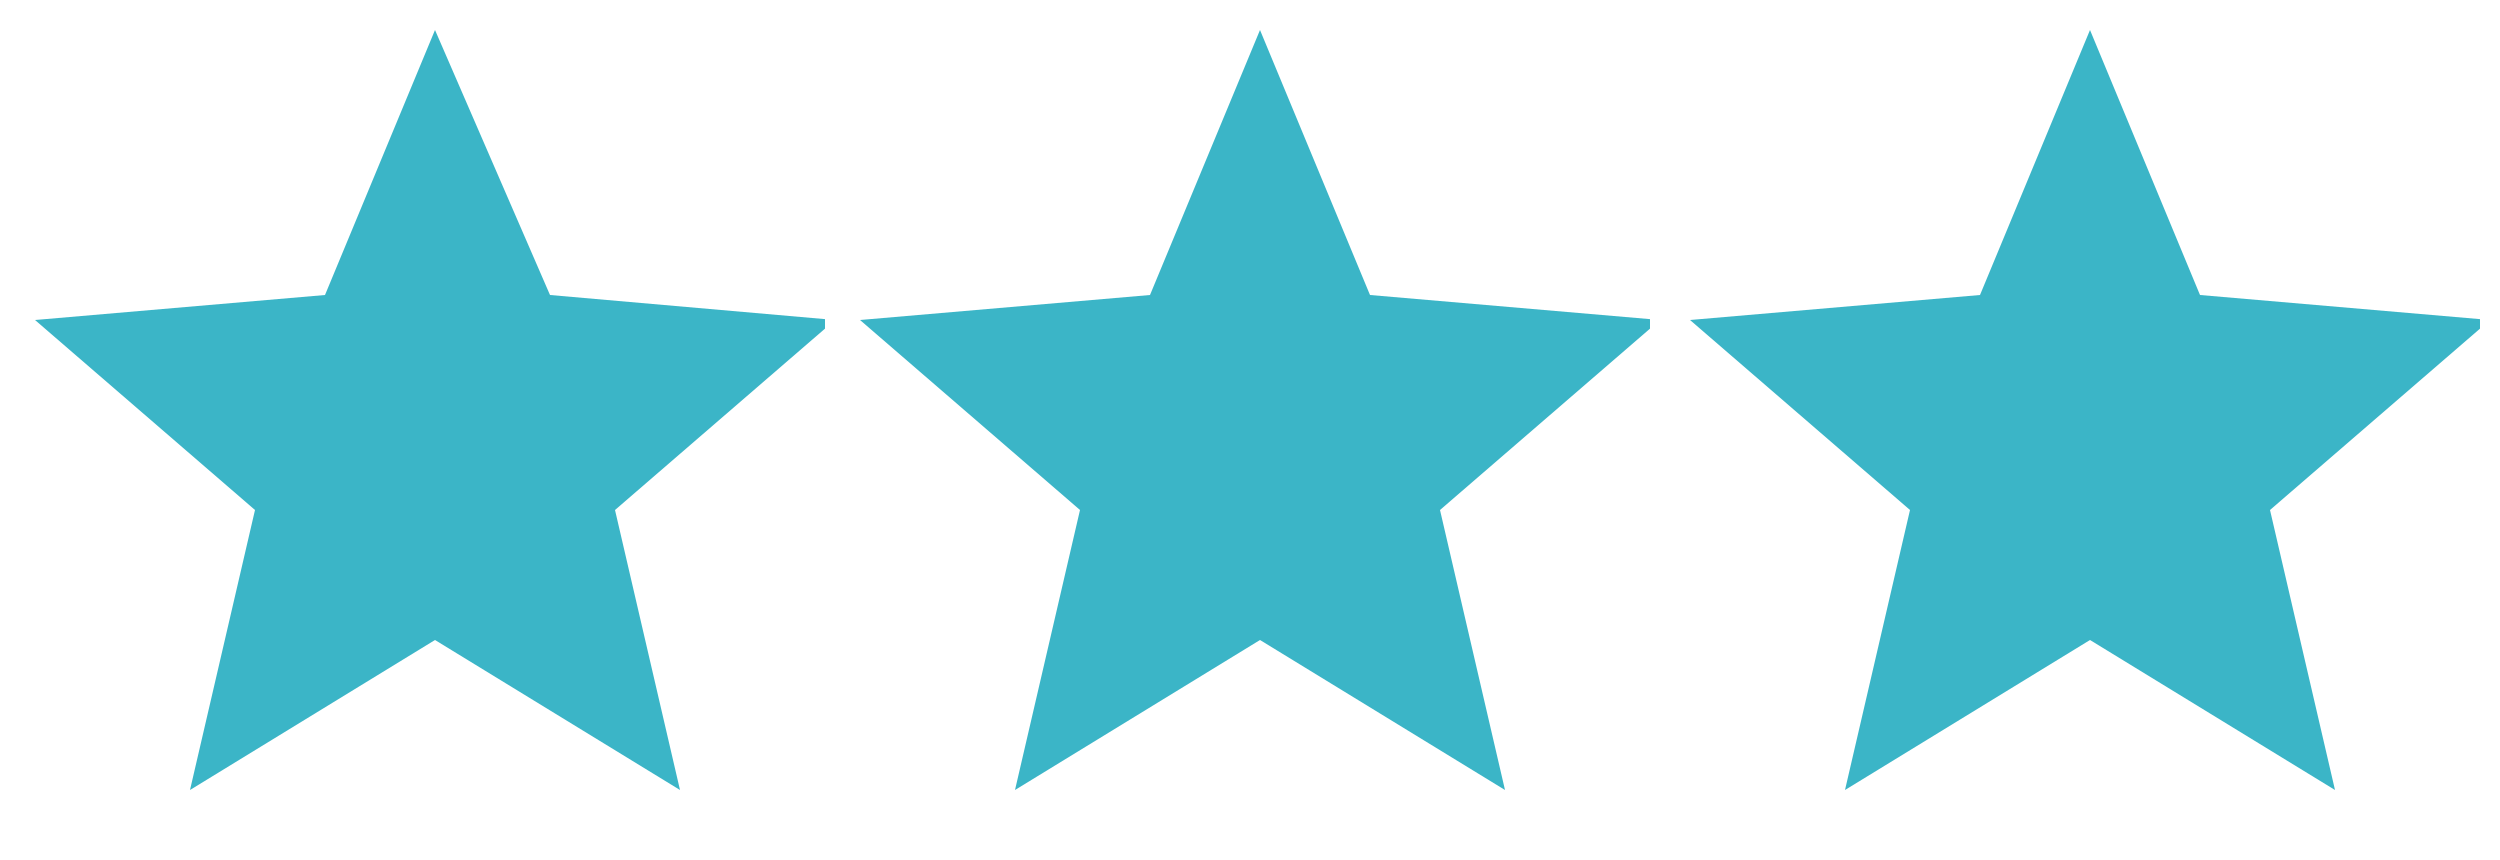 <?xml version="1.0" encoding="utf-8"?>
<!-- Generator: Adobe Illustrator 21.1.0, SVG Export Plug-In . SVG Version: 6.00 Build 0)  -->
<svg version="1.1" id="Layer_1" xmlns="http://www.w3.org/2000/svg" xmlns:xlink="http://www.w3.org/1999/xlink" x="0px" y="0px"
	 viewBox="0 0 50 17.2" style="enable-background:new 0 0 50 17.2;" xml:space="preserve">
<style type="text/css">
	.st0{clip-path:url(#SVGID_2_);fill:#3BB5C7;}
	.st1{clip-path:url(#SVGID_4_);fill:#3BB5C7;}
	.st2{clip-path:url(#SVGID_6_);fill:#3BB5C7;}
</style>
<g>
	<g>
		<defs>
			<rect id="SVGID_1_" x="0.7" y="0.6" width="15.8" height="16"/>
		</defs>
		<clipPath id="SVGID_2_">
			<use xlink:href="#SVGID_1_"  style="overflow:visible;"/>
		</clipPath>
		<path class="st0" d="M8.7,12.8l4.9,3l-1.3-5.6l4.4-3.8L11,5.9L8.7,0.6L6.5,5.9L0.7,6.4l4.4,3.8l-1.3,5.6L8.7,12.8z M8.7,12.8"/>
	</g>
</g>
<g>
	<g>
		<defs>
			<rect id="SVGID_3_" x="17.2" y="0.6" width="15.8" height="16"/>
		</defs>
		<clipPath id="SVGID_4_">
			<use xlink:href="#SVGID_3_"  style="overflow:visible;"/>
		</clipPath>
		<path class="st1" d="M25.2,12.8l4.9,3l-1.3-5.6l4.4-3.8l-5.8-0.5l-2.2-5.3L23,5.9l-5.8,0.5l4.4,3.8l-1.3,5.6L25.2,12.8z
			 M25.2,12.8"/>
	</g>
</g>
<g>
	<g>
		<defs>
			<rect id="SVGID_5_" x="33.8" y="0.6" width="15.8" height="16"/>
		</defs>
		<clipPath id="SVGID_6_">
			<use xlink:href="#SVGID_5_"  style="overflow:visible;"/>
		</clipPath>
		<path class="st2" d="M41.8,12.8l4.9,3l-1.3-5.6l4.4-3.8L44,5.9l-2.2-5.3l-2.2,5.3l-5.8,0.5l4.4,3.8l-1.3,5.6L41.8,12.8z
			 M41.8,12.8"/>
	</g>
</g>
</svg>
